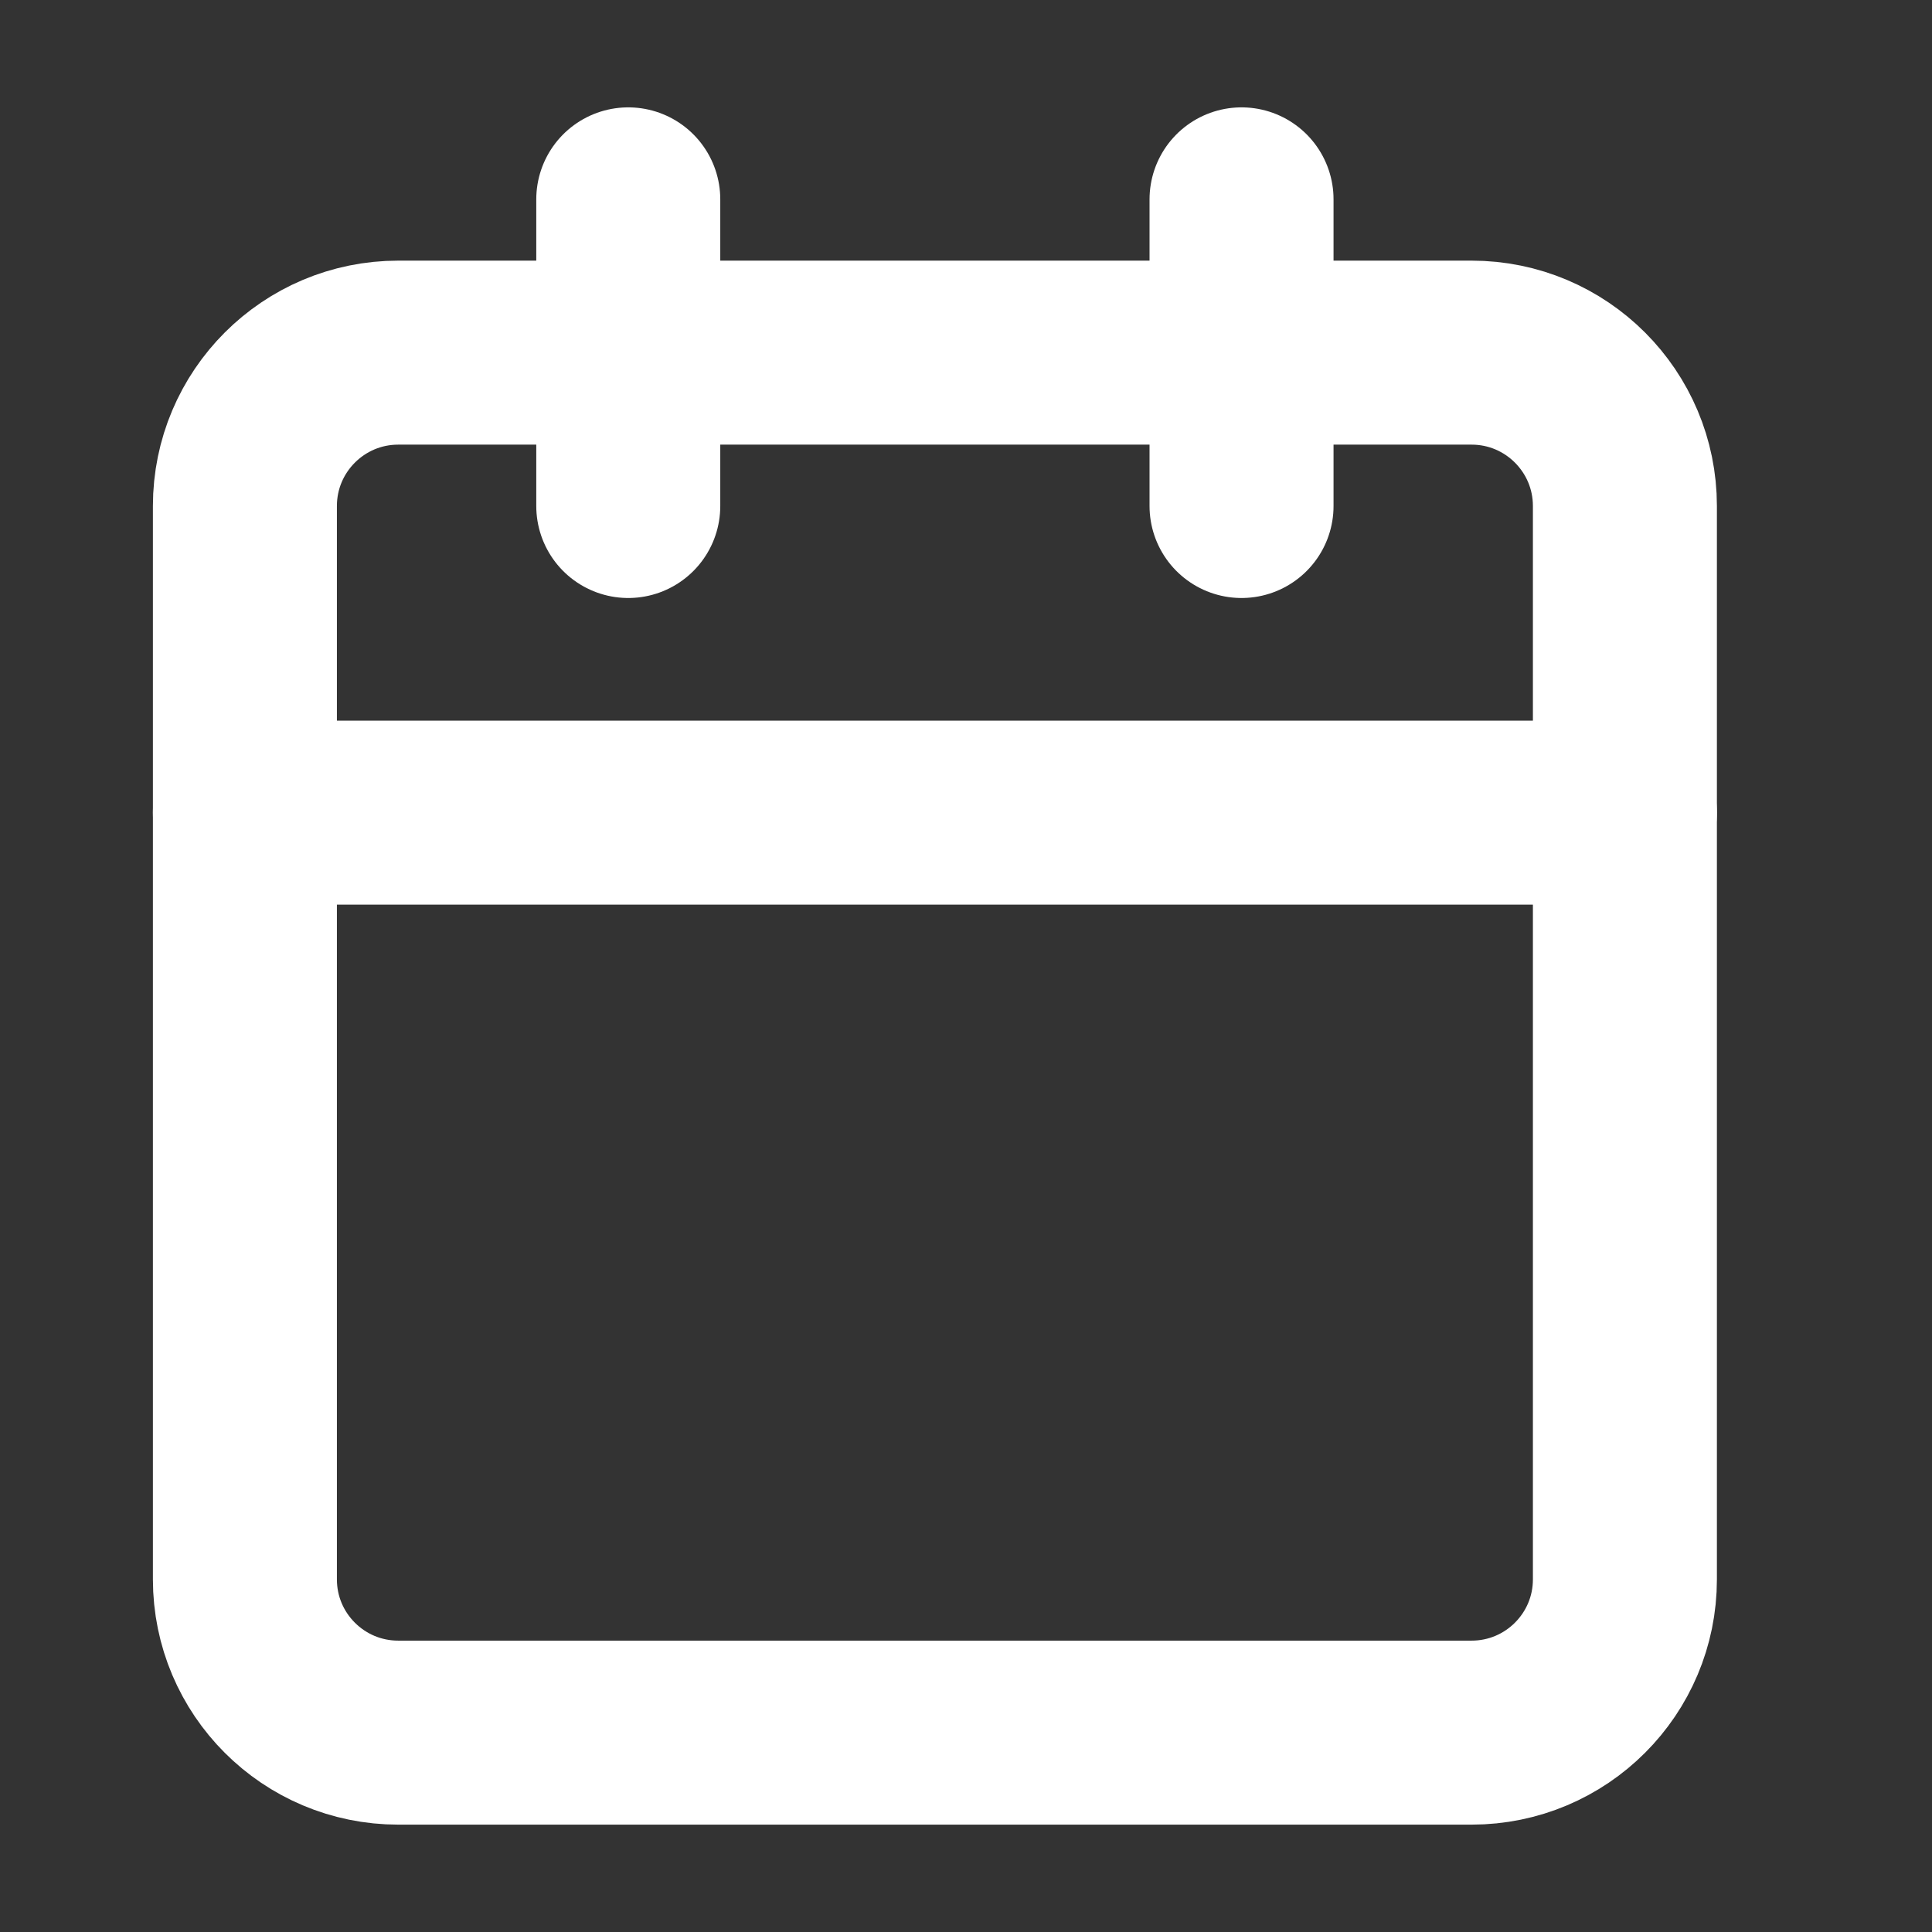 <svg width="21" height="21" viewBox="0 0 21 21" fill="none" xmlns="http://www.w3.org/2000/svg">
<rect x="0" y="0" width="21" height="21" fill="#333333" stroke="none"/>
<path d="M15.995 3.833H4.329C3.408 3.833 2.662 4.58 2.662 5.5V17.167C2.662 18.087 3.408 18.833 4.329 18.833H15.995C16.916 18.833 17.662 18.087 17.662 17.167V5.5C17.662 4.58 16.916 3.833 15.995 3.833Z" stroke="white" stroke-width="2" stroke-linecap="round" stroke-linejoin="round"/>
<path d="M13.495 2.167V5.5" stroke="white" stroke-width="2" stroke-linecap="round" stroke-linejoin="round"/>
<path d="M6.829 2.167V5.5" stroke="white" stroke-width="2" stroke-linecap="round" stroke-linejoin="round"/>
<path d="M2.662 8.833H17.662" stroke="white" stroke-width="2" stroke-linecap="round" stroke-linejoin="round"/>
</svg>
